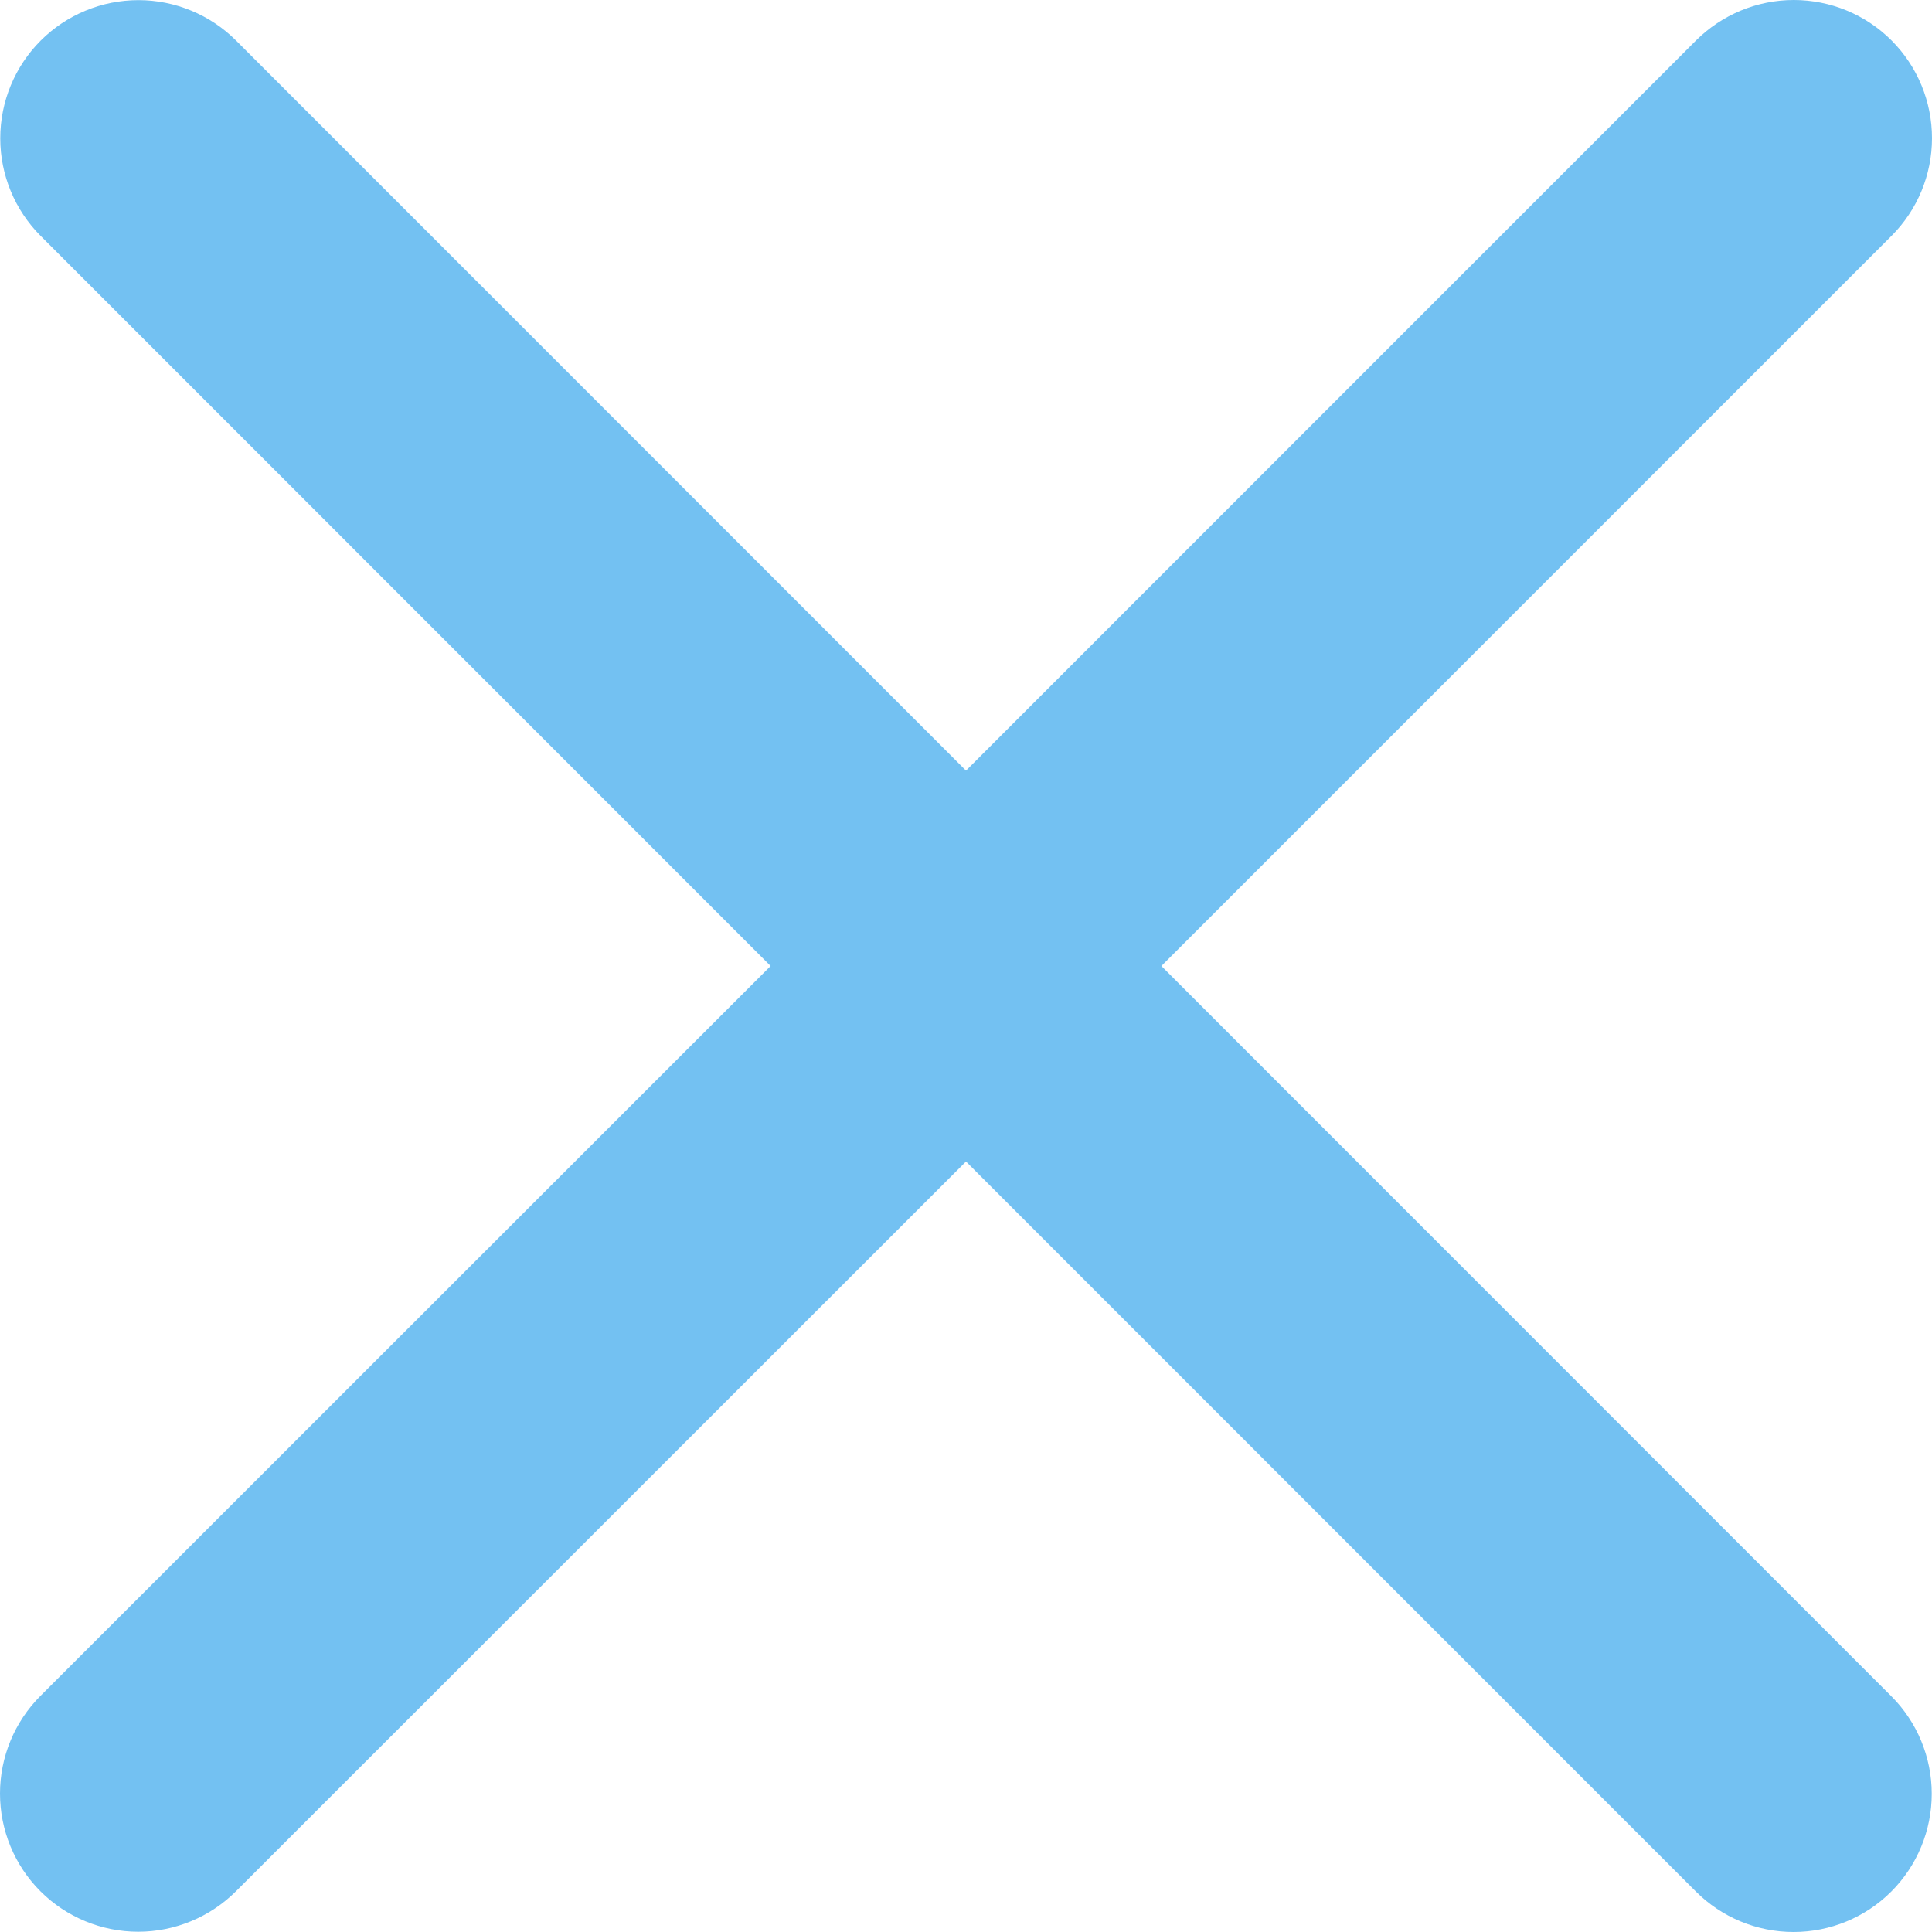 <svg width="15" height="15" viewBox="0 0 15 15" fill="none" xmlns="http://www.w3.org/2000/svg">
<path d="M14.684 13.169C14.885 13.37 14.998 13.643 14.998 13.927C14.998 14.212 14.885 14.485 14.684 14.686C14.483 14.887 14.21 15 13.925 15C13.641 15 13.368 14.887 13.167 14.686L7.5 9.018L1.832 14.684C1.63 14.885 1.357 14.998 1.073 14.998C0.788 14.998 0.515 14.885 0.314 14.684C0.113 14.483 2.99821e-09 14.21 0 13.925C-2.99821e-09 13.641 0.113 13.368 0.314 13.167L5.983 7.5L0.316 1.832C0.115 1.631 0.002 1.358 0.002 1.074C0.002 0.789 0.115 0.516 0.316 0.315C0.517 0.114 0.79 0.001 1.075 0.001C1.359 0.001 1.632 0.114 1.833 0.315L7.5 5.983L13.168 0.314C13.37 0.113 13.643 -4.74031e-09 13.927 0C14.212 4.74031e-09 14.485 0.113 14.686 0.314C14.887 0.515 15 0.788 15 1.073C15 1.357 14.887 1.63 14.686 1.831L9.017 7.5L14.684 13.169Z" fill="#73C1F2"/>
</svg>
